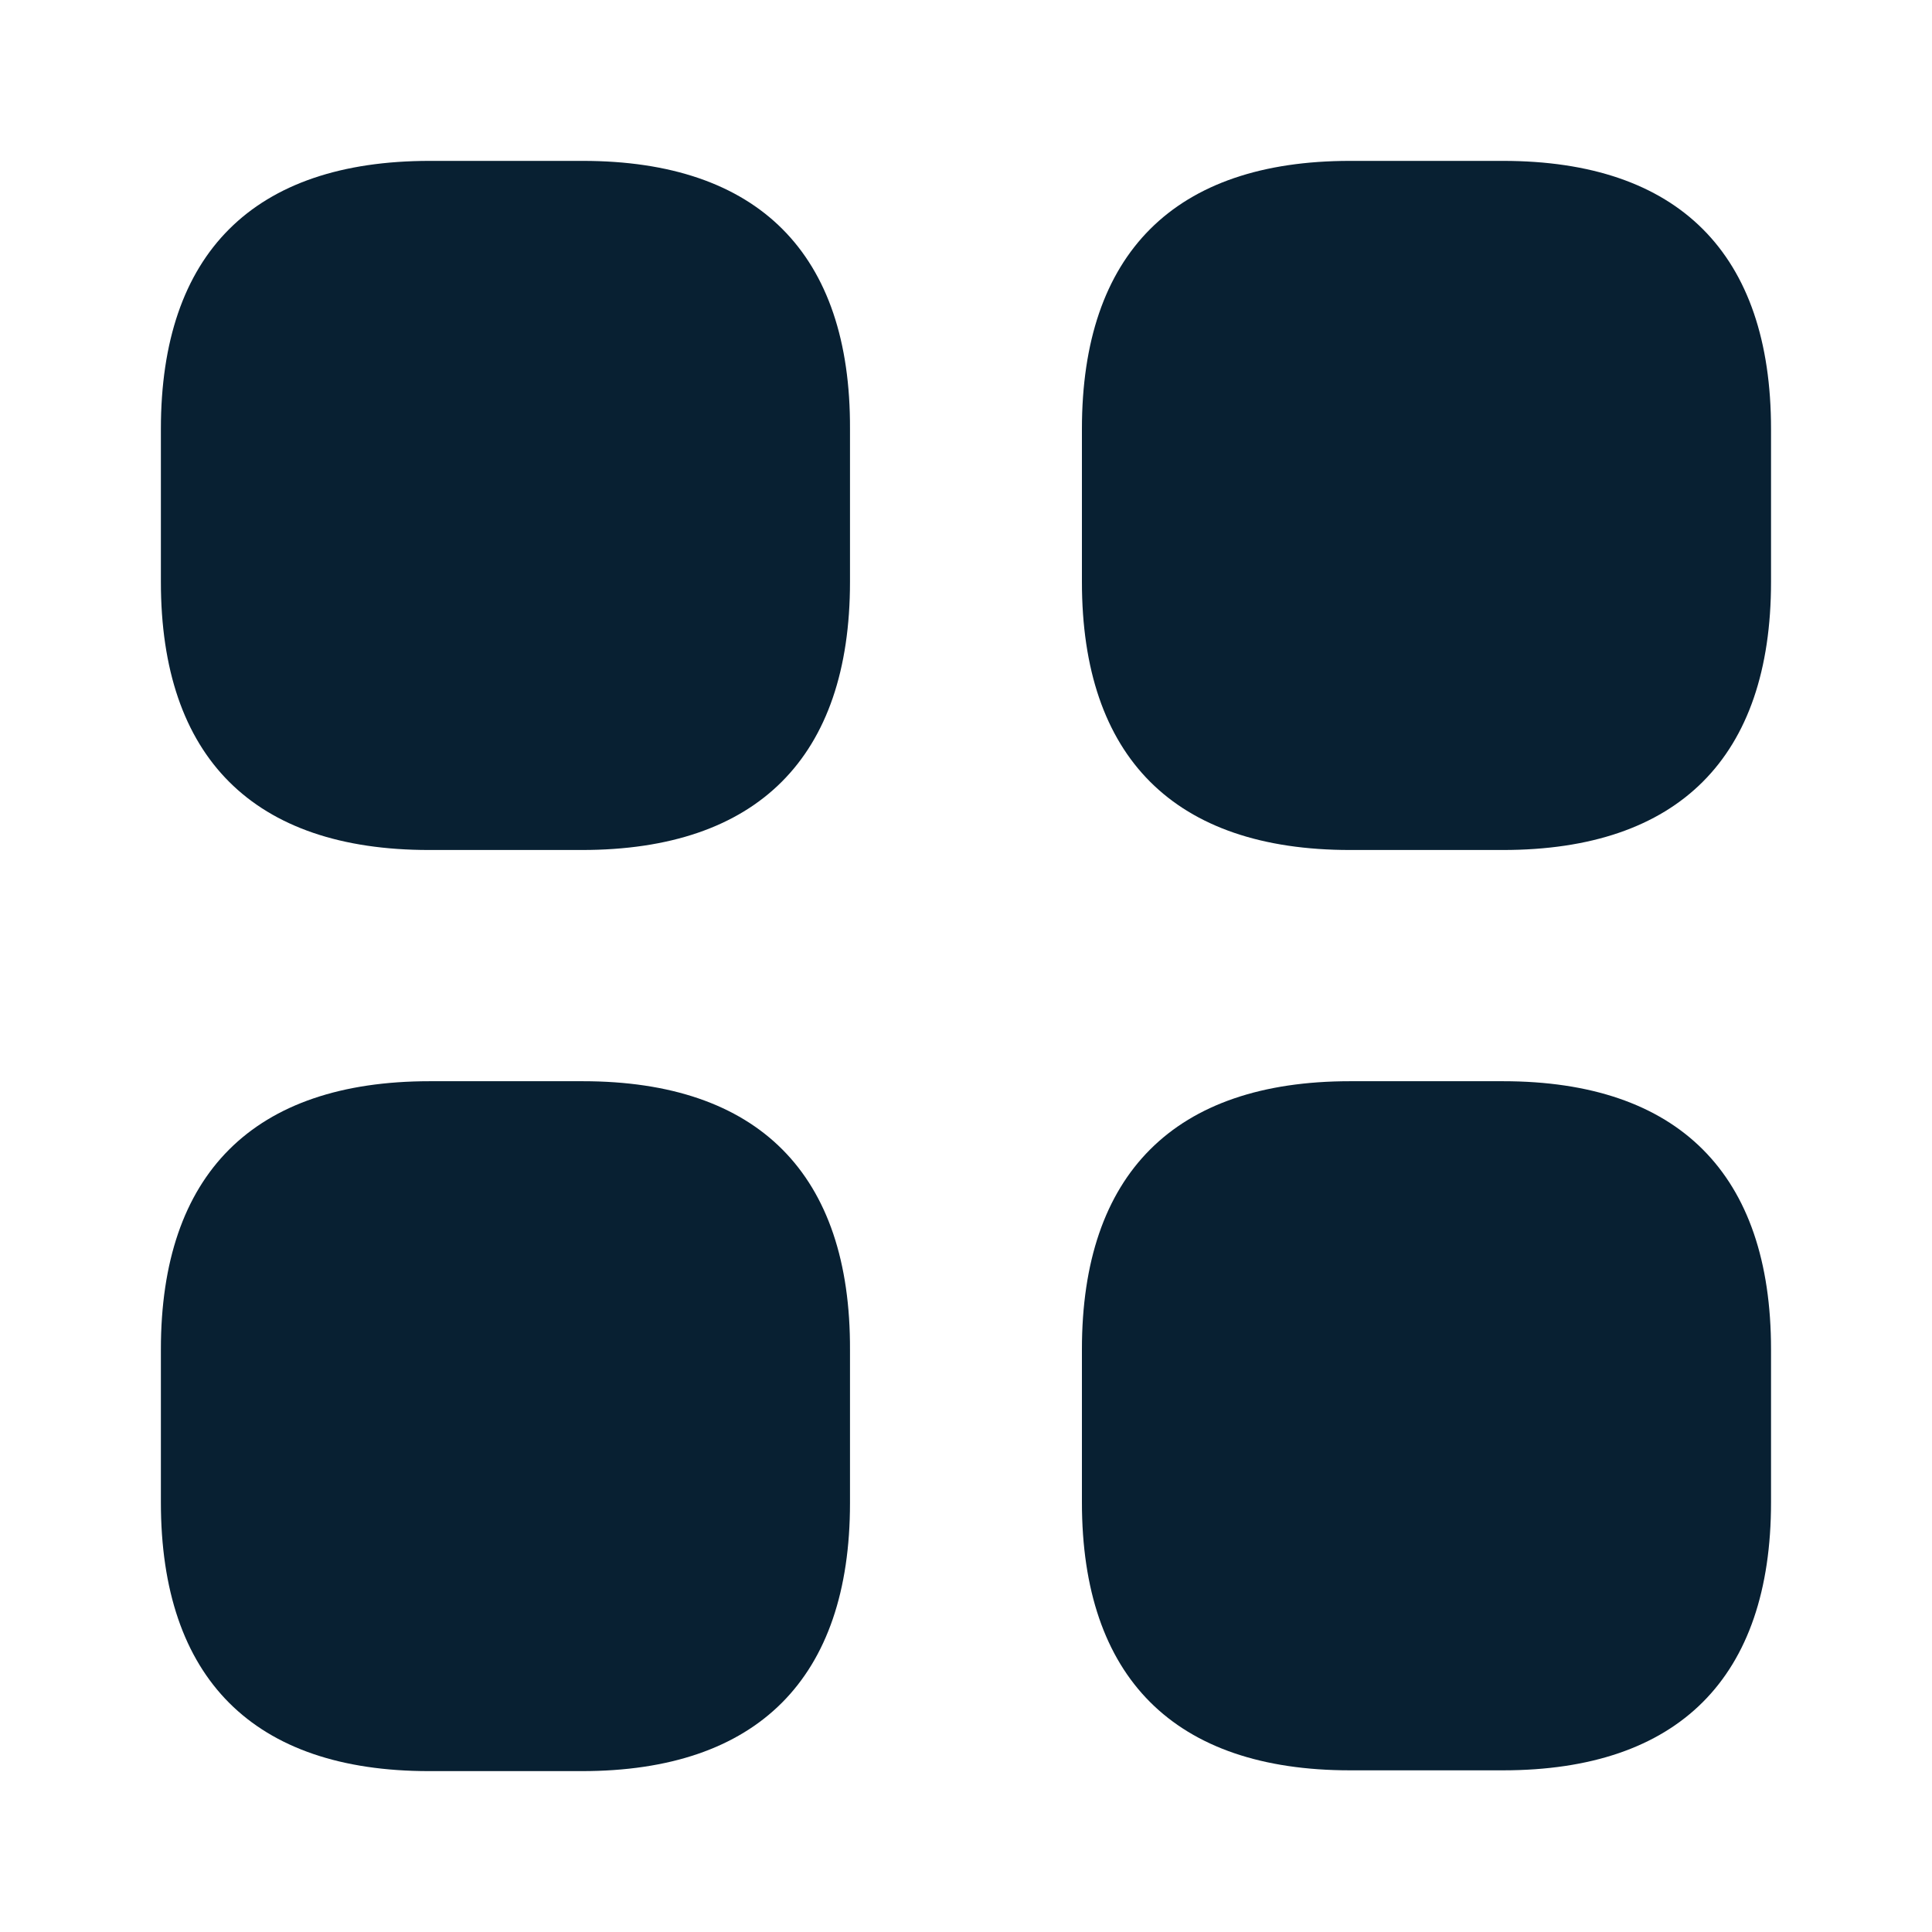 <svg width="22" height="22" viewBox="0 0 22 22" fill="none" xmlns="http://www.w3.org/2000/svg">
<path d="M6.635 1.832H4.894C2.886 1.832 1.832 2.886 1.832 4.885V6.626C1.832 8.625 2.886 9.679 4.885 9.679H6.626C8.625 9.679 9.679 8.625 9.679 6.626V4.885C9.688 2.886 8.634 1.832 6.635 1.832Z" fill="#082032"/>
<path d="M17.114 1.832H15.373C13.374 1.832 12.32 2.886 12.32 4.885V6.626C12.32 8.625 13.374 9.679 15.373 9.679H17.114C19.113 9.679 20.167 8.625 20.167 6.626V4.885C20.167 2.886 19.113 1.832 17.114 1.832Z" fill="#082032"/>
<path d="M17.114 12.312H15.373C13.374 12.312 12.32 13.367 12.32 15.365V17.107C12.32 19.105 13.374 20.159 15.373 20.159H17.114C19.113 20.159 20.167 19.105 20.167 17.107V15.365C20.167 13.367 19.113 12.312 17.114 12.312Z" fill="#082032"/>
<path d="M6.635 12.312H4.894C2.886 12.312 1.832 13.367 1.832 15.365V17.107C1.832 19.114 2.886 20.168 4.885 20.168H6.626C8.625 20.168 9.679 19.114 9.679 17.116V15.374C9.688 13.367 8.634 12.312 6.635 12.312Z" fill="#082032"/>
</svg>
